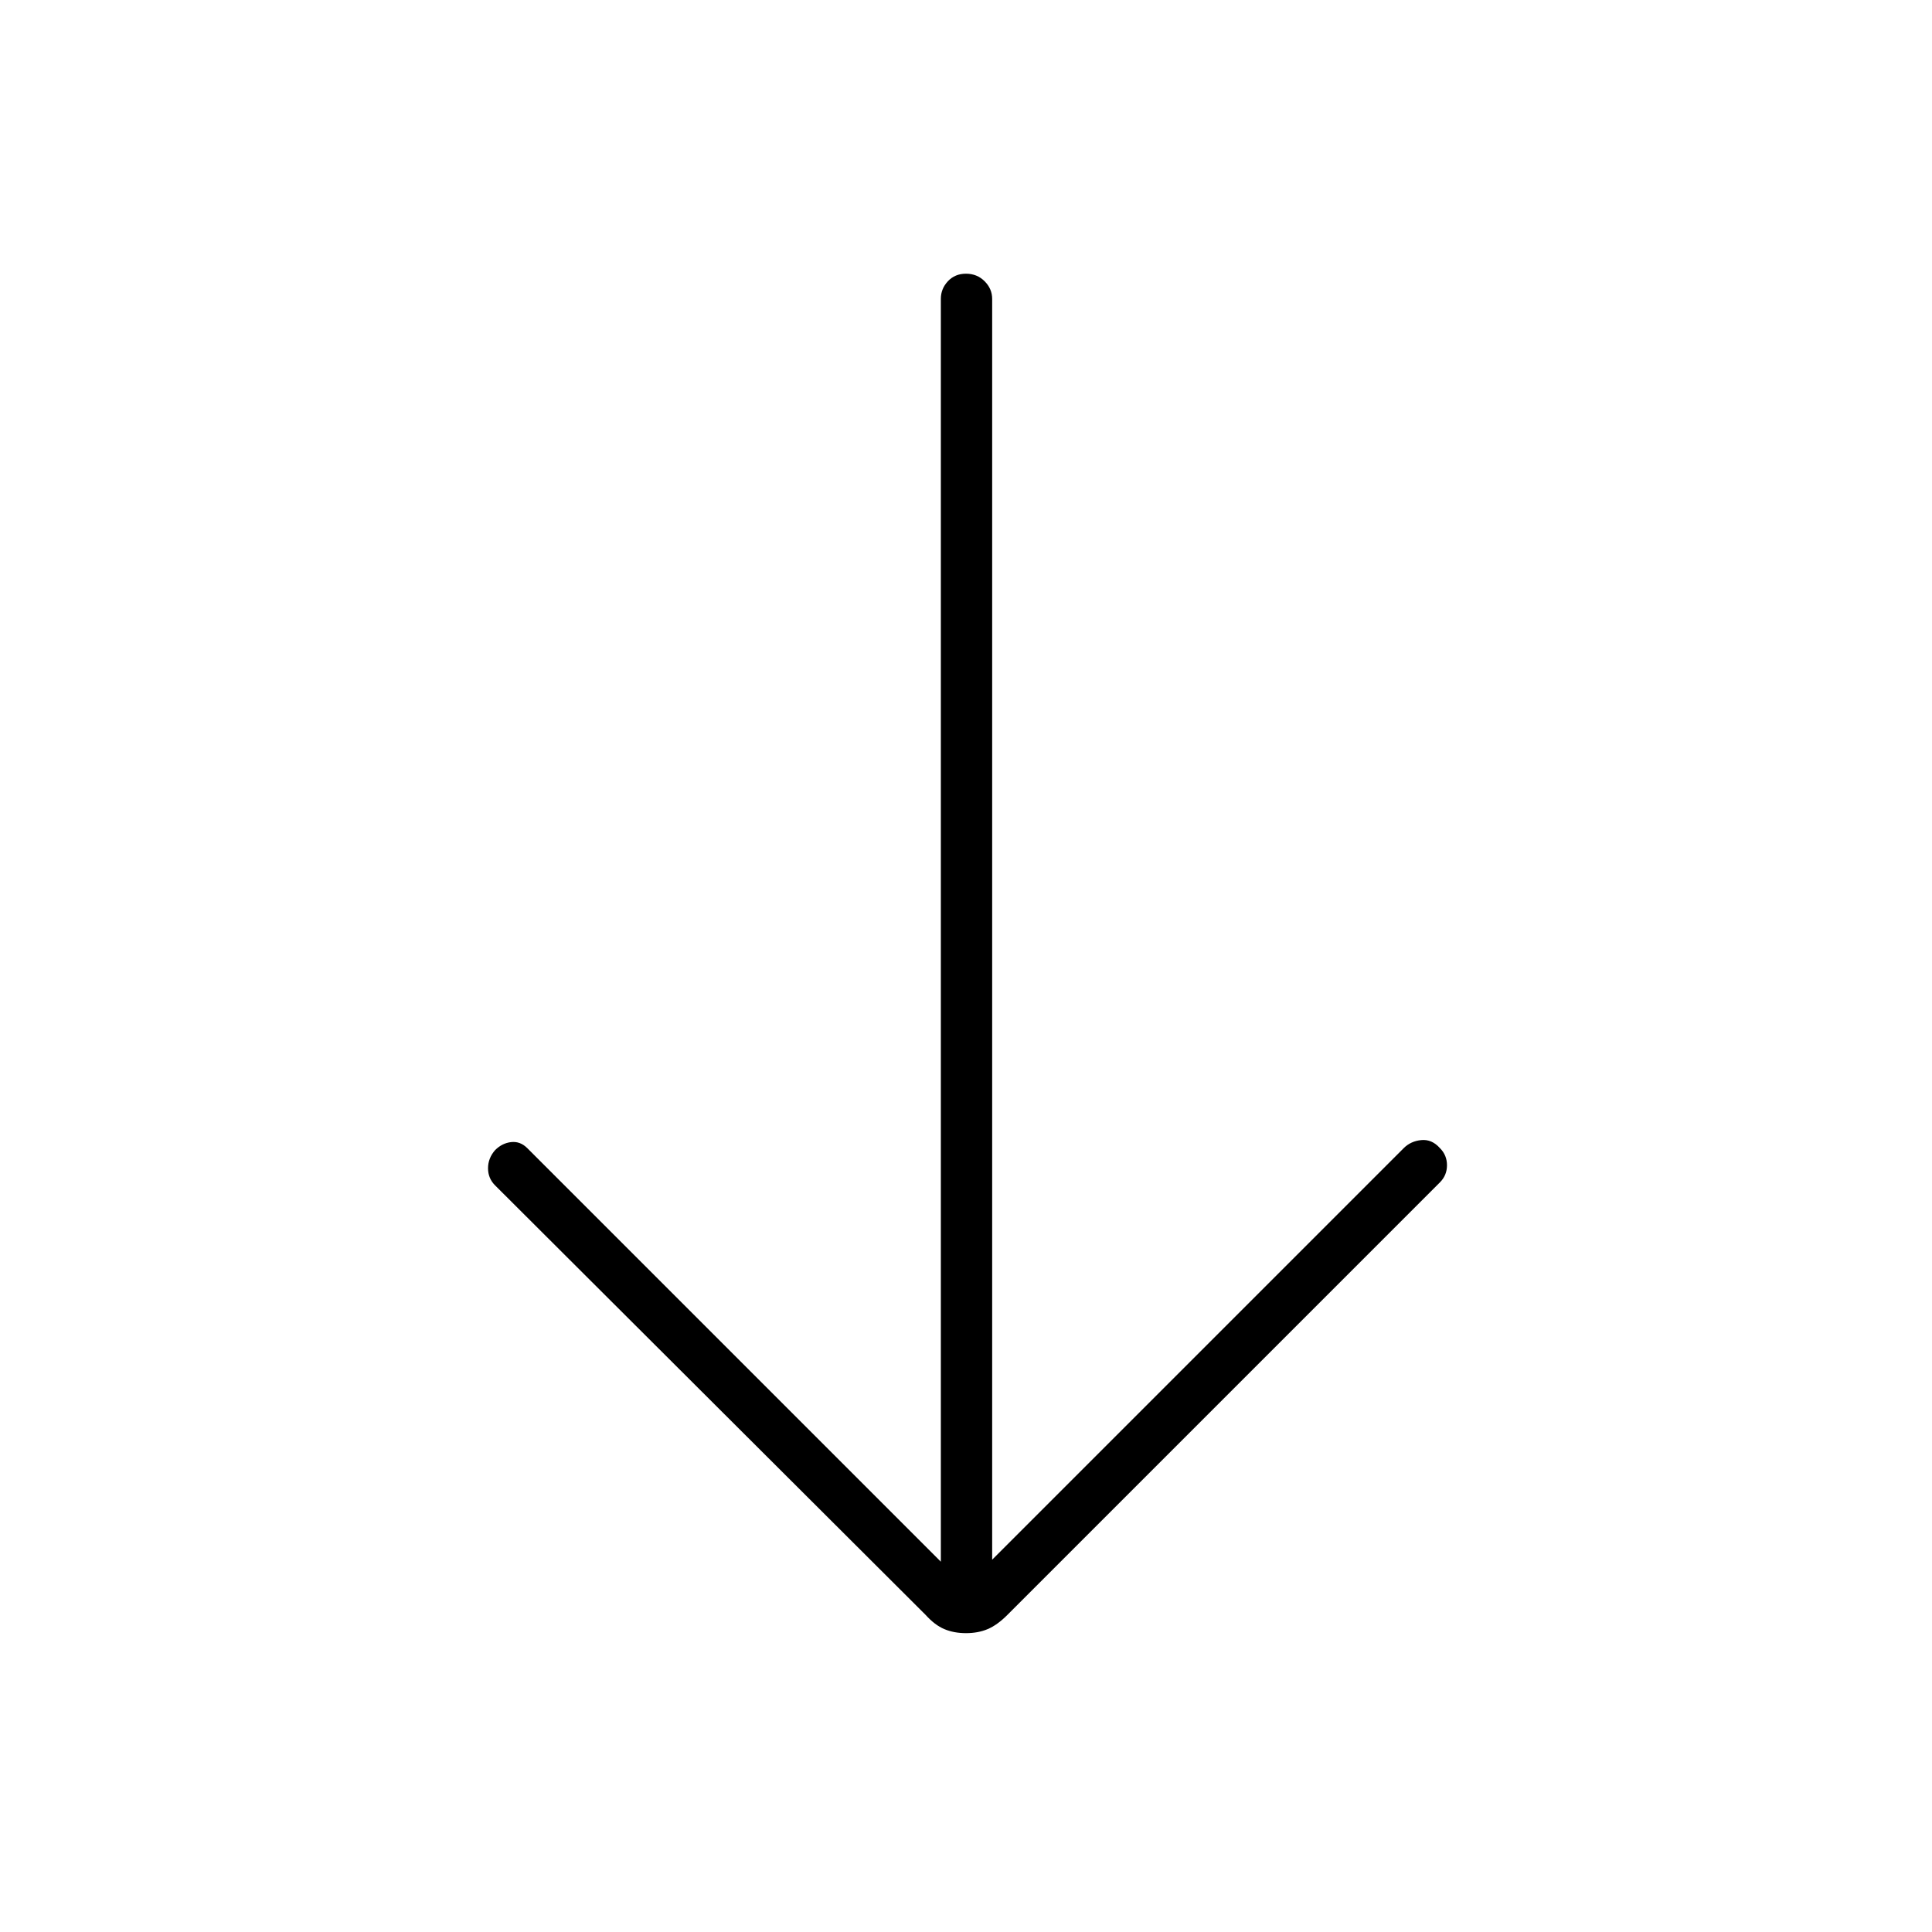 <svg xmlns="http://www.w3.org/2000/svg" height="24" viewBox="0 -960 960 960" width="24"><path d="M480-148.5q-6 0-10.75-2t-9.25-7L246-371q-3.5-3.5-3.5-8.5t3.5-9q3.5-3.5 8-4t8 3L467.5-184v-627.5q0-5 3.5-8.75t9-3.75q5.5 0 9.25 3.75t3.75 8.75V-185l204.5-204.5q3.5-3.5 8.75-4t9.25 4q3.5 3.5 3.5 8.5t-3.5 8.5l-215 215q-5 5-9.75 7t-10.75 2Z"/></svg>